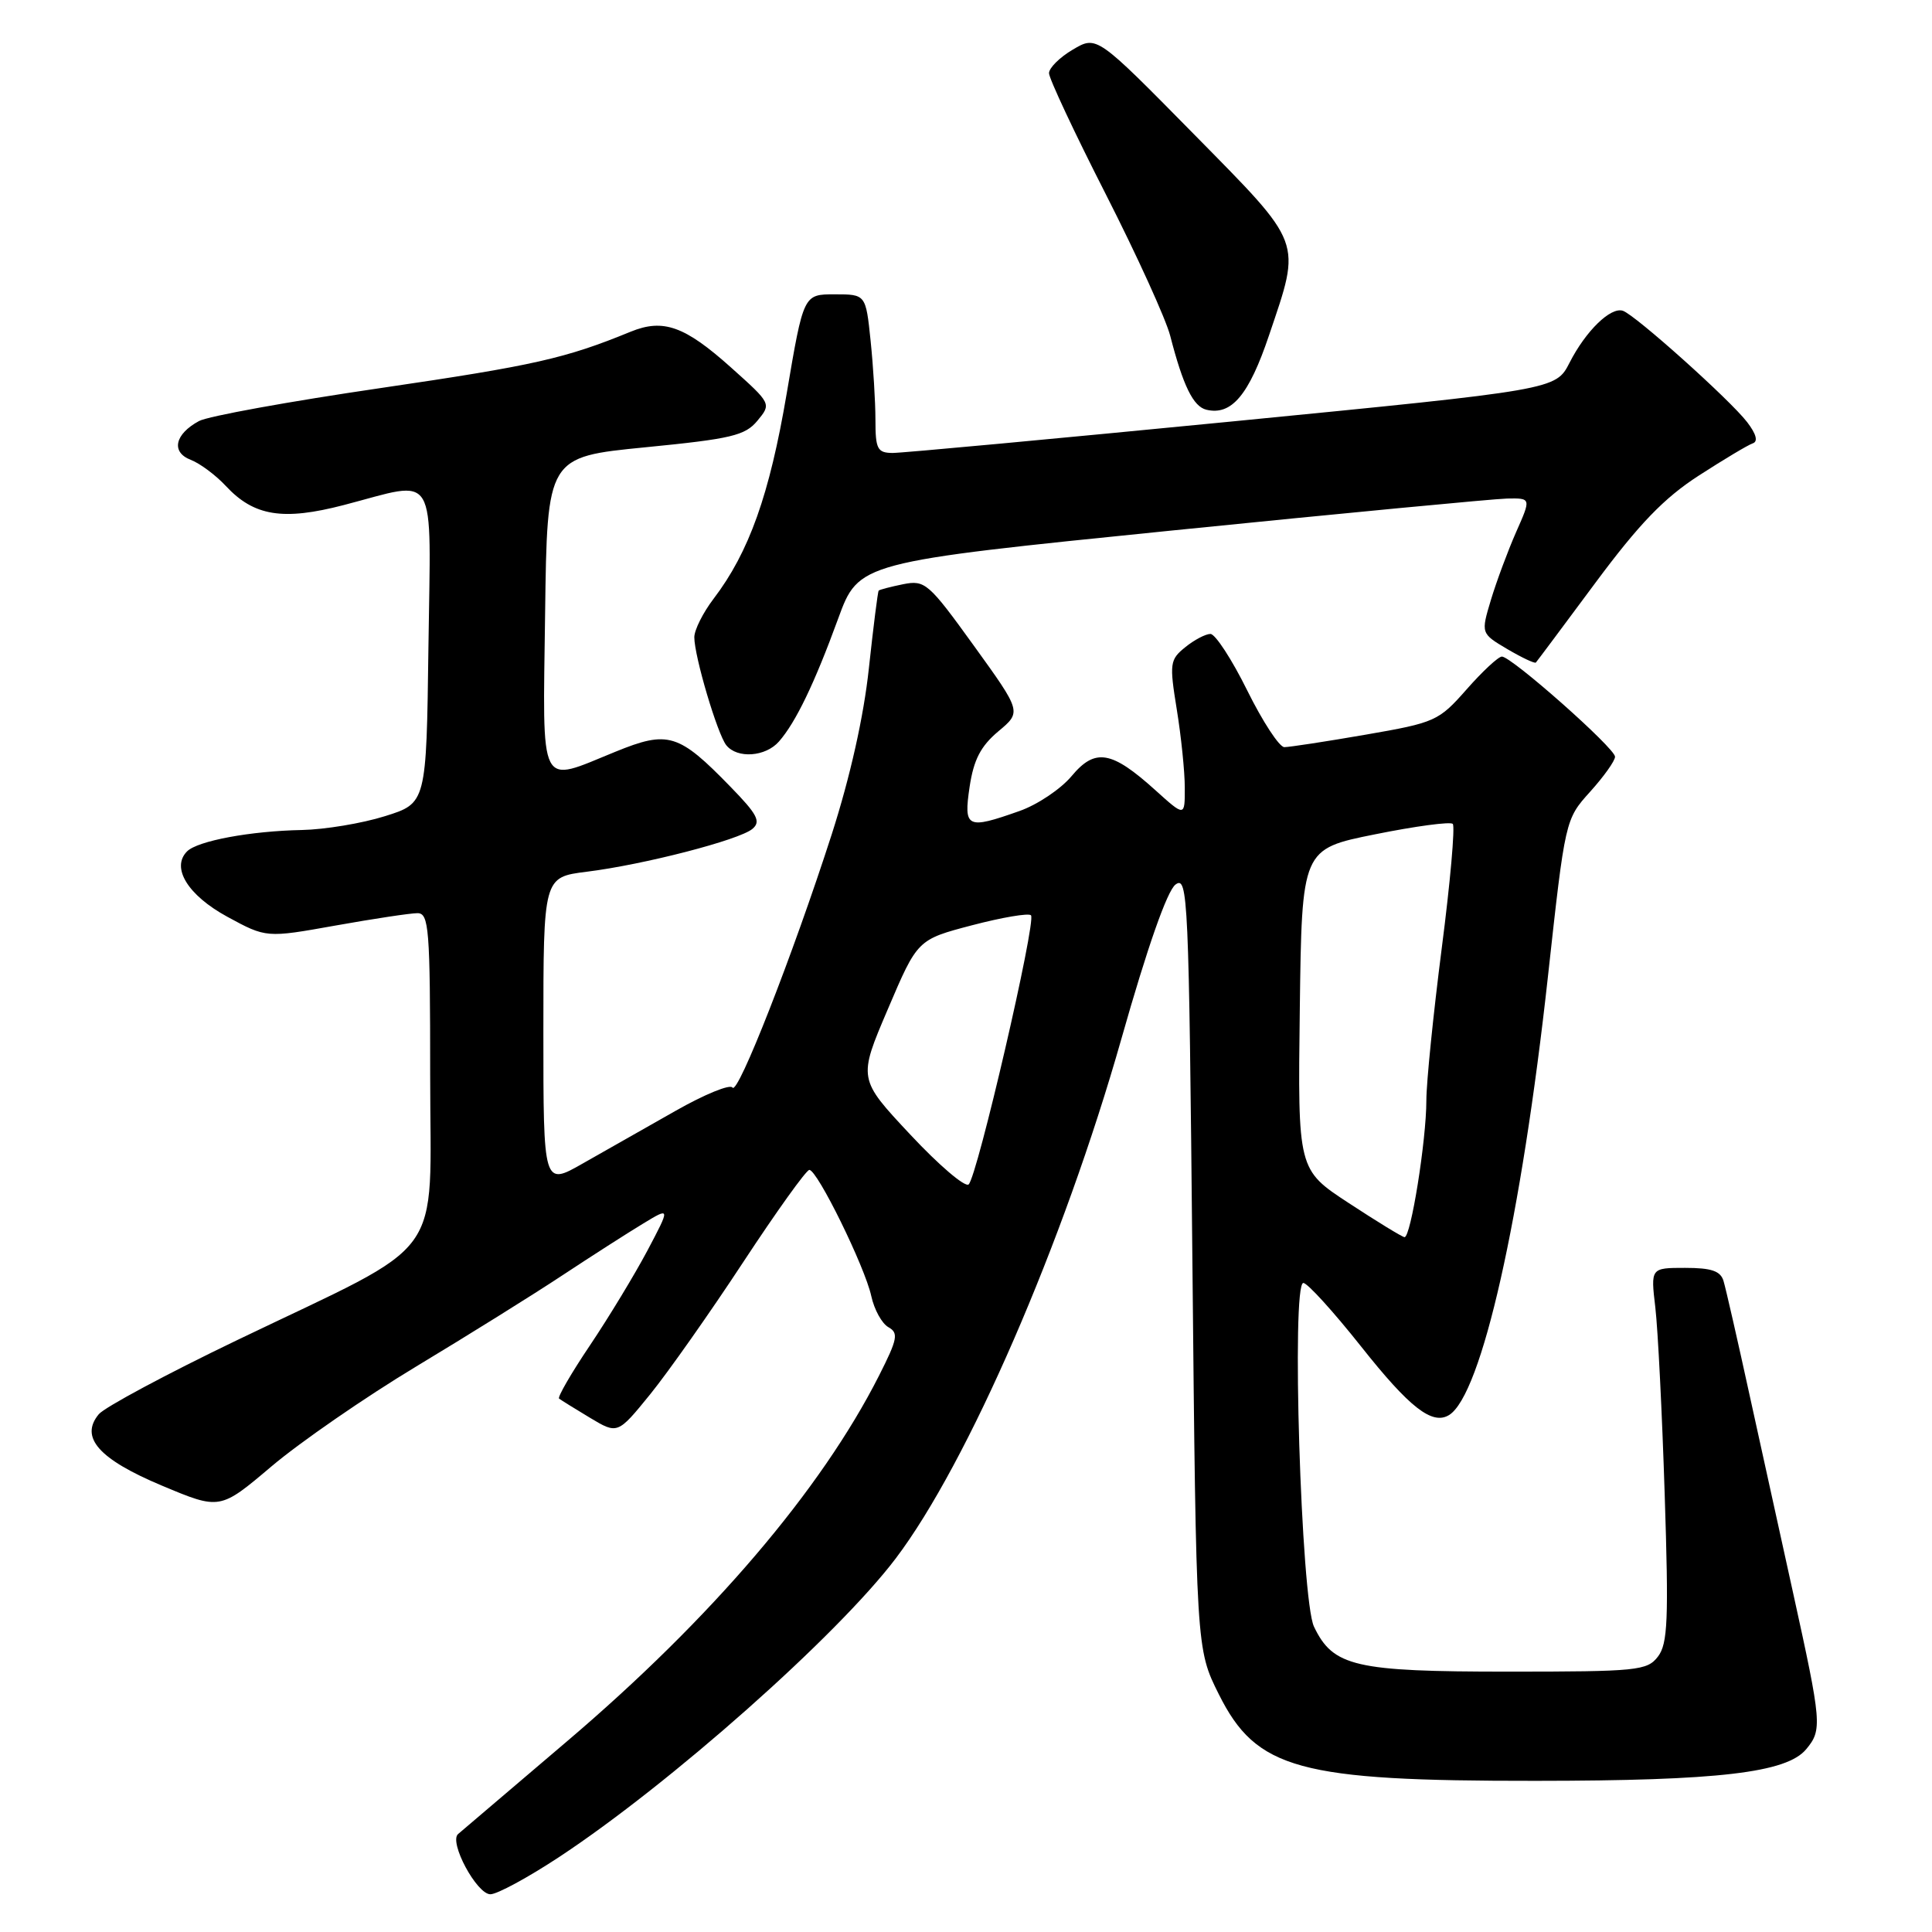 <?xml version="1.0" encoding="UTF-8" standalone="no"?>
<!DOCTYPE svg PUBLIC "-//W3C//DTD SVG 1.1//EN" "http://www.w3.org/Graphics/SVG/1.1/DTD/svg11.dtd" >
<svg xmlns="http://www.w3.org/2000/svg" xmlns:xlink="http://www.w3.org/1999/xlink" version="1.1" viewBox="0 0 256 256">
 <g >
 <path fill="currentColor"
d=" M 74.05 246.09 C 88.76 236.40 110.95 216.73 118.69 206.50 C 128.23 193.90 140.92 164.67 148.59 137.65 C 152.02 125.55 154.66 118.02 155.76 117.21 C 157.41 115.98 157.53 118.71 158.00 167.21 C 158.50 218.50 158.50 218.50 161.50 224.50 C 166.48 234.47 172.09 236.00 203.50 235.97 C 227.71 235.96 236.74 234.90 239.33 231.78 C 241.47 229.21 241.40 228.36 237.58 211.00 C 236.06 204.12 233.49 192.43 231.86 185.00 C 230.24 177.57 228.67 170.71 228.38 169.75 C 227.99 168.41 226.78 168.00 223.29 168.00 C 218.72 168.00 218.72 168.00 219.34 173.25 C 219.68 176.14 220.24 187.28 220.58 198.00 C 221.12 214.62 220.99 217.80 219.69 219.50 C 218.26 221.37 216.98 221.50 199.83 221.50 C 179.53 221.50 176.64 220.83 174.11 215.54 C 172.40 211.97 171.09 170.00 172.70 170.00 C 173.24 170.00 176.69 173.80 180.37 178.44 C 186.78 186.53 189.78 188.87 192.01 187.50 C 196.31 184.84 201.59 161.40 205.11 129.39 C 207.40 108.57 207.40 108.57 210.70 104.91 C 212.51 102.90 214.00 100.82 214.00 100.27 C 214.00 99.14 200.29 87.00 199.01 87.00 C 198.54 87.00 196.43 88.96 194.33 91.35 C 190.63 95.55 190.18 95.75 180.94 97.35 C 175.69 98.26 170.84 99.00 170.18 99.00 C 169.52 99.00 167.31 95.62 165.27 91.50 C 163.23 87.37 161.03 84.00 160.39 84.00 C 159.75 84.00 158.24 84.79 157.05 85.76 C 155.01 87.41 154.94 87.90 155.93 94.01 C 156.51 97.58 156.99 102.24 156.99 104.37 C 157.00 108.23 157.00 108.23 153.11 104.72 C 147.28 99.46 145.12 99.09 141.99 102.84 C 140.56 104.55 137.45 106.64 135.07 107.47 C 128.11 109.93 127.67 109.72 128.48 104.25 C 129.02 100.66 129.95 98.87 132.28 96.91 C 135.37 94.33 135.37 94.33 129.05 85.57 C 123.04 77.24 122.57 76.84 119.68 77.41 C 118.01 77.75 116.55 78.13 116.43 78.26 C 116.31 78.39 115.73 83.02 115.13 88.55 C 114.45 94.94 112.65 102.95 110.21 110.55 C 105.06 126.53 97.75 145.20 97.06 144.11 C 96.75 143.62 93.35 145.01 89.50 147.20 C 85.65 149.38 80.14 152.51 77.25 154.15 C 72.00 157.15 72.00 157.15 72.00 136.69 C 72.00 116.23 72.00 116.23 77.74 115.51 C 85.31 114.57 97.92 111.31 99.69 109.84 C 100.86 108.87 100.37 107.92 96.80 104.26 C 89.92 97.18 88.54 96.76 81.57 99.60 C 71.26 103.79 71.92 105.08 72.23 81.28 C 72.50 60.55 72.50 60.55 85.50 59.27 C 96.90 58.15 98.73 57.72 100.36 55.75 C 102.22 53.50 102.22 53.49 96.88 48.71 C 90.73 43.20 87.89 42.19 83.57 43.95 C 74.92 47.50 70.79 48.43 50.50 51.41 C 38.40 53.18 27.54 55.15 26.37 55.79 C 23.15 57.53 22.64 59.91 25.27 60.93 C 26.50 61.40 28.59 62.96 29.93 64.40 C 33.65 68.40 37.50 69.02 45.56 66.92 C 58.17 63.64 57.08 61.82 56.77 85.72 C 56.50 106.43 56.50 106.43 51.00 108.15 C 47.98 109.10 43.02 109.92 40.00 109.98 C 33.20 110.11 26.18 111.42 24.79 112.81 C 22.64 114.96 24.88 118.62 30.11 121.47 C 35.28 124.28 35.28 124.28 44.45 122.64 C 49.49 121.74 54.38 121.00 55.31 121.00 C 56.84 121.00 57.00 122.97 57.00 142.49 C 57.00 167.56 59.55 164.05 31.49 177.54 C 22.14 182.03 13.86 186.47 13.09 187.39 C 10.54 190.46 13.08 193.34 21.47 196.86 C 29.15 200.08 29.15 200.08 35.99 194.29 C 39.75 191.11 48.37 185.15 55.16 181.06 C 61.95 176.97 70.65 171.55 74.50 169.00 C 78.35 166.46 83.15 163.38 85.17 162.16 C 88.84 159.93 88.84 159.93 85.78 165.72 C 84.09 168.90 80.68 174.53 78.19 178.24 C 75.69 181.95 73.85 185.14 74.08 185.32 C 74.31 185.50 76.15 186.65 78.17 187.86 C 81.84 190.06 81.84 190.06 86.17 184.73 C 88.55 181.79 94.10 173.91 98.50 167.21 C 102.90 160.52 106.83 155.03 107.24 155.02 C 108.29 154.99 114.61 167.87 115.45 171.74 C 115.84 173.53 116.86 175.38 117.72 175.86 C 119.09 176.63 118.93 177.43 116.48 182.27 C 108.81 197.42 94.28 214.45 75.10 230.76 C 67.62 237.12 61.14 242.64 60.70 243.02 C 59.45 244.08 63.17 251.00 64.98 251.00 C 65.87 251.00 69.95 248.79 74.05 246.09 Z  M 103.22 98.25 C 105.44 95.72 107.93 90.55 111.05 82.00 C 113.79 74.50 113.79 74.50 155.15 70.31 C 177.89 68.01 197.94 66.10 199.69 66.06 C 202.89 66.00 202.89 66.00 200.89 70.51 C 199.80 72.99 198.30 77.02 197.56 79.47 C 196.22 83.93 196.22 83.93 199.73 86.01 C 201.67 87.15 203.37 87.95 203.51 87.79 C 203.66 87.63 207.21 82.87 211.41 77.21 C 217.20 69.41 220.50 65.99 225.08 63.03 C 228.39 60.89 231.62 58.96 232.24 58.75 C 232.98 58.51 232.72 57.52 231.51 55.94 C 229.26 53.00 216.67 41.72 215.04 41.18 C 213.42 40.64 210.12 43.85 207.97 48.07 C 206.14 51.64 206.14 51.64 163.32 55.84 C 139.77 58.14 119.49 60.03 118.25 60.02 C 116.26 60.00 116.00 59.49 116.00 55.65 C 116.00 53.25 115.71 48.53 115.36 45.15 C 114.72 39.00 114.72 39.00 110.59 39.00 C 106.47 39.00 106.47 39.00 104.24 52.15 C 101.97 65.55 99.25 73.18 94.56 79.33 C 93.15 81.18 92.00 83.48 92.00 84.44 C 92.00 86.96 95.06 97.27 96.24 98.75 C 97.69 100.55 101.44 100.29 103.22 98.25 Z  M 168.16 44.41 C 172.45 31.70 172.78 32.60 158.16 17.74 C 145.32 4.70 145.32 4.70 142.16 6.57 C 140.42 7.59 139.00 9.00 139.00 9.70 C 139.00 10.39 142.38 17.61 146.52 25.73 C 150.65 33.85 154.50 42.30 155.06 44.50 C 156.77 51.13 158.11 53.87 159.85 54.29 C 163.18 55.09 165.49 52.35 168.16 44.41 Z  M 178.73 159.42 C 171.96 154.99 171.96 154.99 172.23 133.74 C 172.50 112.50 172.50 112.50 182.21 110.55 C 187.55 109.47 192.19 108.85 192.50 109.17 C 192.82 109.49 192.17 116.90 191.04 125.63 C 189.92 134.36 189.00 143.44 189.00 145.81 C 189.00 151.10 186.93 164.03 186.10 163.93 C 185.77 163.89 182.45 161.86 178.73 159.42 Z  M 120.60 150.32 C 113.70 142.95 113.70 142.95 117.64 133.73 C 121.57 124.50 121.57 124.50 128.81 122.60 C 132.78 121.56 136.30 120.96 136.61 121.28 C 137.35 122.01 129.49 155.94 128.35 156.94 C 127.88 157.36 124.39 154.38 120.60 150.32 Z "/>
</g>
</svg>